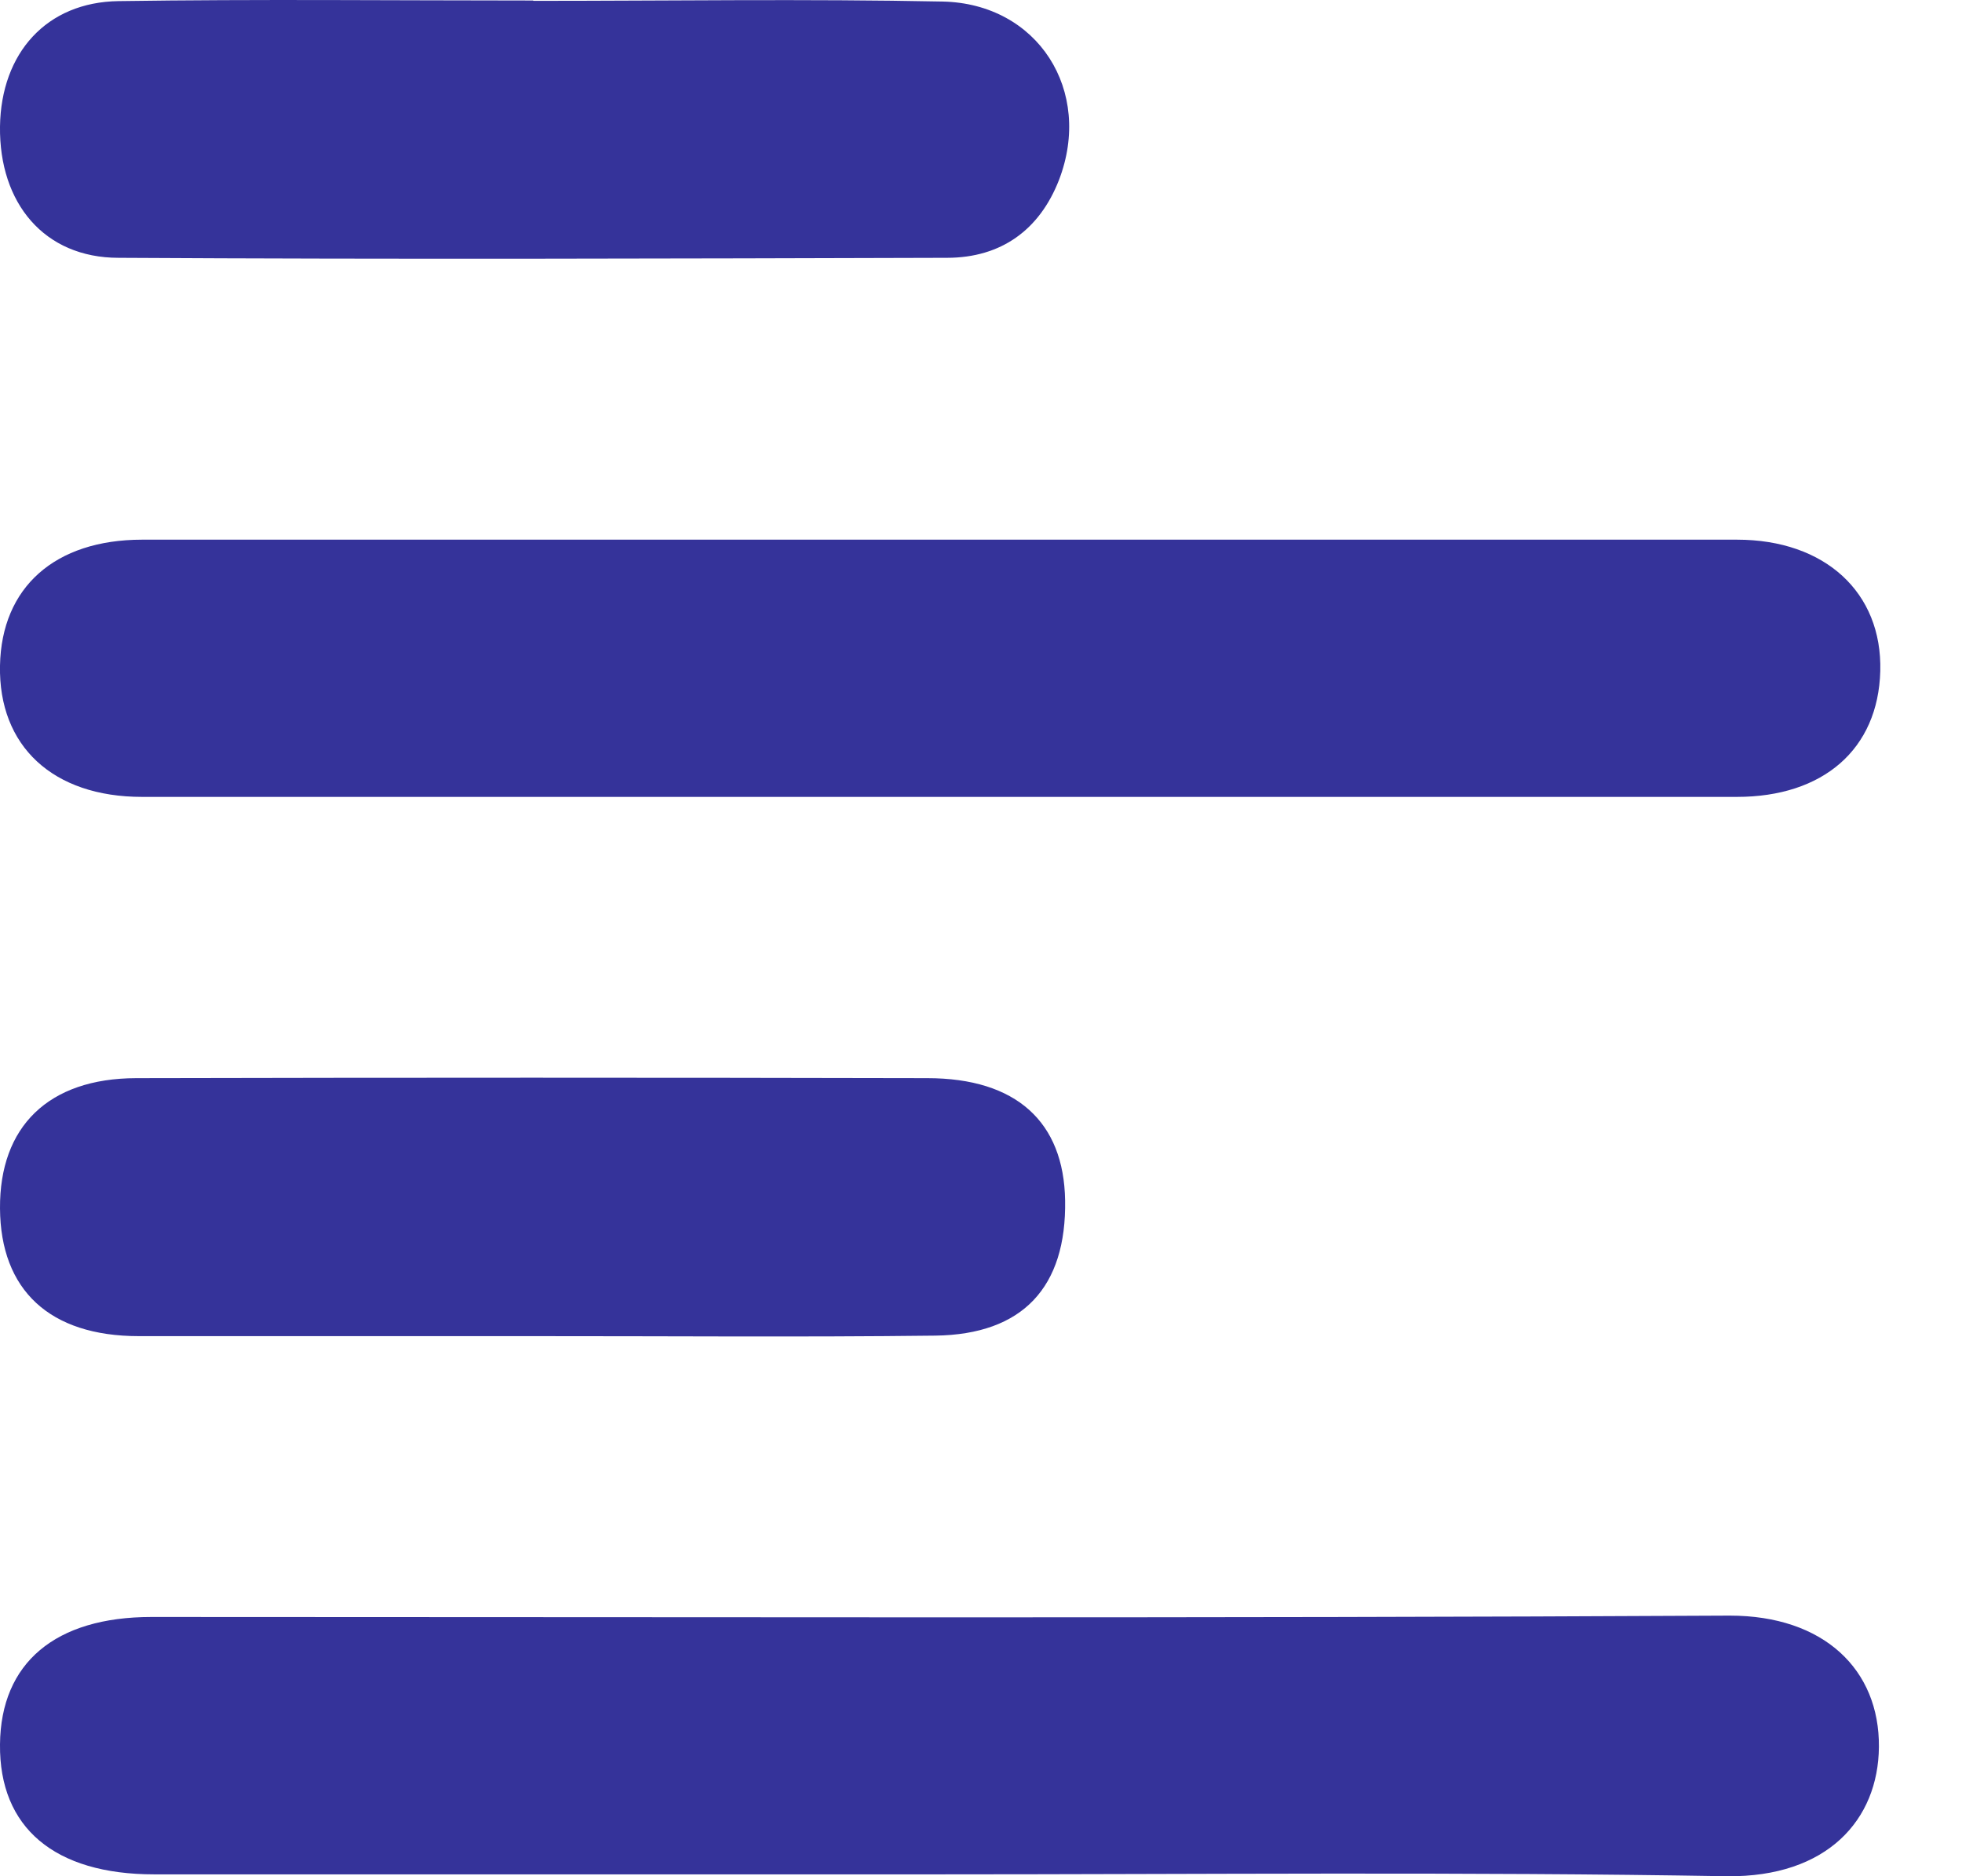 <svg width="23" height="22" viewBox="0 0 23 22" fill="none" xmlns="http://www.w3.org/2000/svg">
<path d="M11.079 6.328C14.174 6.328 17.268 6.328 20.362 6.328C21.395 6.328 22.066 6.948 22.042 7.868C22.018 8.787 21.371 9.344 20.362 9.344C14.13 9.344 7.898 9.344 1.665 9.344C0.621 9.344 -0.019 8.749 0 7.804C0.018 6.886 0.643 6.329 1.665 6.328H11.079Z" fill="#35339A"/>
<path d="M10.964 21.978H1.808C0.638 21.978 -0.01 21.43 0 20.454C0.009 19.498 0.648 18.96 1.776 18.96C7.942 18.96 14.111 18.977 20.277 18.944C21.38 18.944 22.034 19.576 22.026 20.484C22.019 21.338 21.421 22.012 20.247 22C17.153 21.947 14.058 21.978 10.964 21.978Z" fill="#35339A"/>
<path d="M6.255 0.01C7.853 0.01 9.451 -0.014 11.047 0.018C12.168 0.04 12.816 1.066 12.414 2.111C12.186 2.696 11.736 3.022 11.103 3.023C7.865 3.032 4.628 3.042 1.39 3.023C0.518 3.023 -0.011 2.382 0 1.483C0.013 0.621 0.545 0.025 1.39 0.013C3.008 -0.011 4.628 0.006 6.247 0.006L6.255 0.01Z" fill="#35339A"/>
<path d="M6.233 15.667C4.697 15.667 3.162 15.667 1.627 15.667C0.58 15.667 0.006 15.126 5.17362e-05 14.169C-0.006 13.211 0.566 12.644 1.597 12.642C4.688 12.635 7.78 12.635 10.87 12.642C11.915 12.642 12.471 13.156 12.486 14.074C12.503 15.092 11.991 15.648 10.964 15.661C9.386 15.68 7.81 15.666 6.233 15.667Z" fill="#35339A"/>
</svg>
